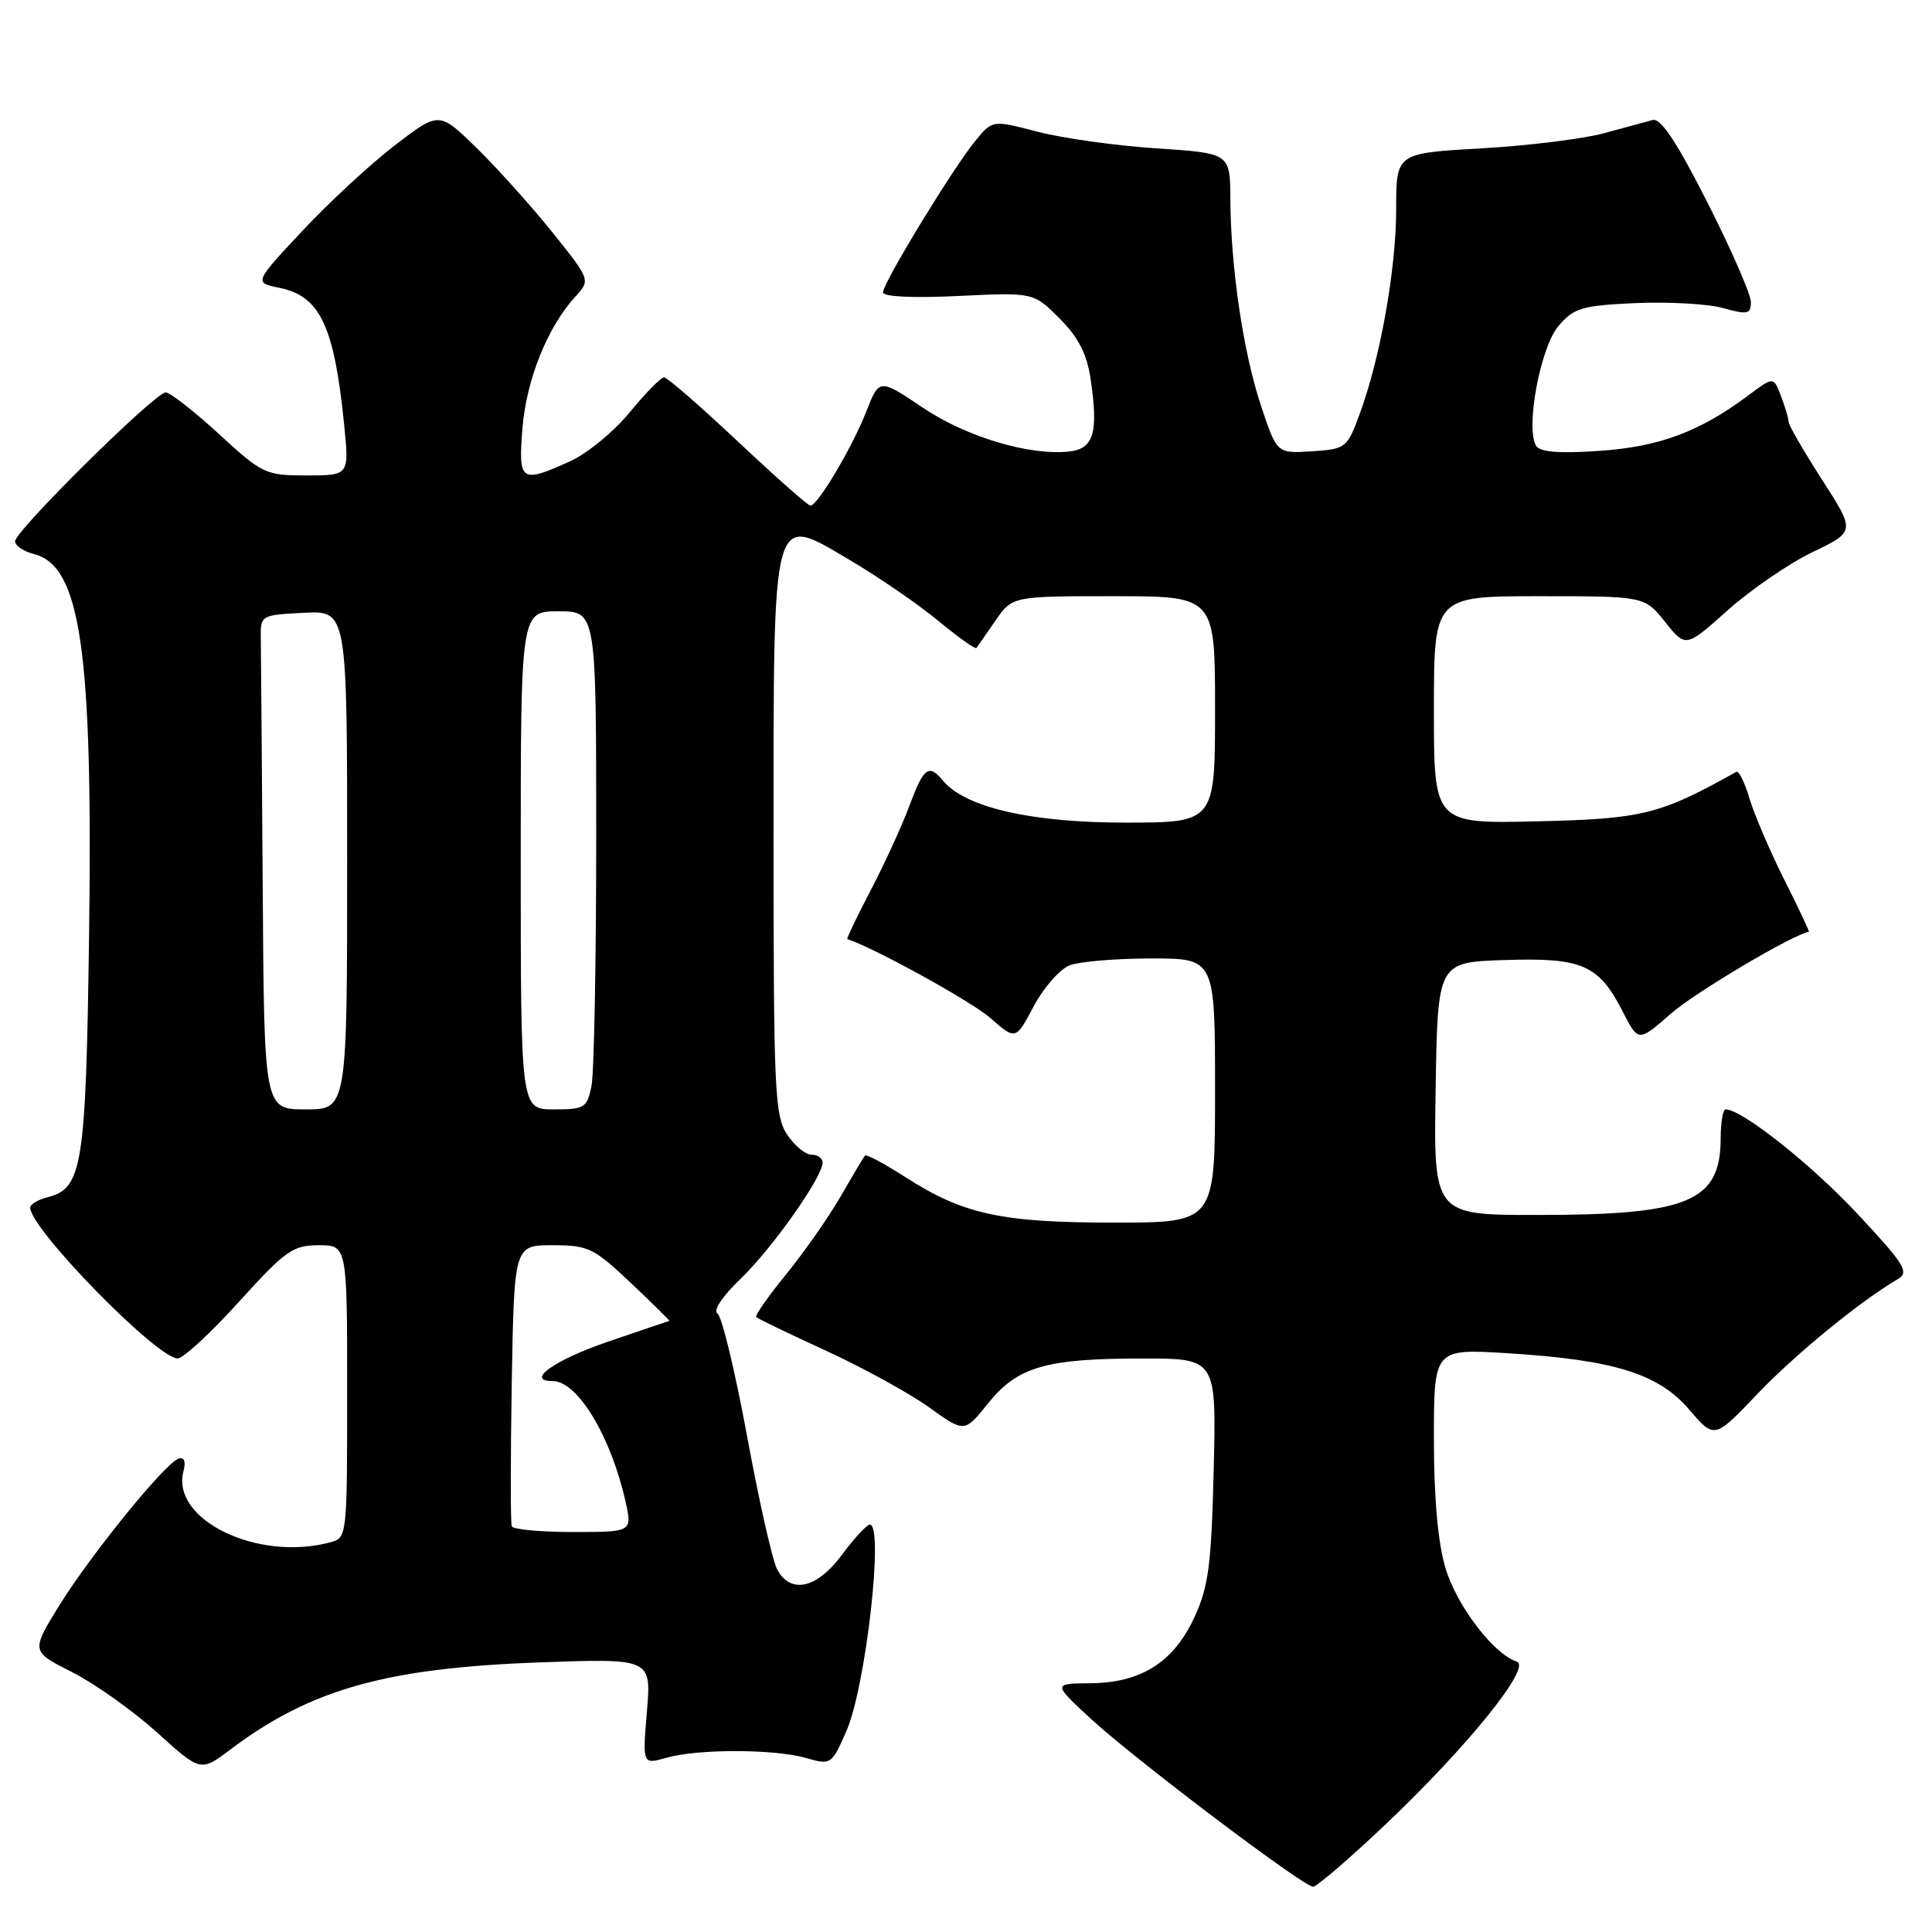 <?xml version="1.0" encoding="UTF-8" standalone="no"?>
<!DOCTYPE svg PUBLIC "-//W3C//DTD SVG 1.1//EN" "http://www.w3.org/Graphics/SVG/1.1/DTD/svg11.dtd" >
<svg xmlns="http://www.w3.org/2000/svg" xmlns:xlink="http://www.w3.org/1999/xlink" version="1.1" viewBox="0 0 256 256">
 <g >
 <path fill="currentColor"
d=" M 183.44 241.89 C 194.43 231.48 203.03 220.84 200.98 220.17 C 197.91 219.18 193.00 212.74 191.53 207.77 C 190.53 204.42 190.00 198.49 190.00 190.67 C 190.00 178.71 190.00 178.71 199.75 179.31 C 213.84 180.18 219.75 182.01 223.83 186.78 C 227.17 190.68 227.17 190.68 232.83 184.74 C 237.86 179.46 246.51 172.39 251.48 169.48 C 253.02 168.57 252.38 167.54 246.11 160.83 C 239.99 154.27 230.81 147.00 228.66 147.00 C 228.30 147.00 228.00 148.70 228.00 150.78 C 228.00 159.22 223.79 160.99 203.73 160.99 C 189.95 161.00 189.95 161.00 190.23 144.25 C 190.50 127.50 190.50 127.50 199.36 127.21 C 209.67 126.87 211.85 127.83 215.03 134.06 C 217.09 138.09 217.09 138.09 221.42 134.30 C 224.62 131.49 237.67 123.76 239.69 123.47 C 239.80 123.46 238.34 120.37 236.45 116.62 C 234.57 112.87 232.49 108.03 231.84 105.87 C 231.20 103.71 230.40 102.09 230.08 102.27 C 219.94 107.94 217.69 108.50 203.75 108.83 C 190.00 109.15 190.00 109.15 190.00 94.08 C 190.00 79.00 190.00 79.00 203.96 79.00 C 217.91 79.00 217.91 79.00 220.64 82.42 C 223.37 85.83 223.37 85.83 228.93 80.86 C 232.00 78.13 237.05 74.66 240.17 73.16 C 245.85 70.43 245.85 70.43 241.42 63.55 C 238.99 59.77 237.00 56.33 237.00 55.90 C 237.00 55.48 236.55 53.95 236.00 52.51 C 235.01 49.89 235.01 49.89 231.75 52.33 C 225.28 57.18 219.91 59.20 211.97 59.74 C 206.62 60.11 204.06 59.91 203.55 59.08 C 202.10 56.74 204.11 45.99 206.51 43.19 C 208.57 40.79 209.61 40.49 216.72 40.16 C 221.07 39.97 226.29 40.26 228.32 40.82 C 231.59 41.73 232.00 41.63 232.00 40.01 C 232.00 39.01 229.41 33.08 226.25 26.84 C 222.20 18.85 220.06 15.62 219.00 15.90 C 218.18 16.12 215.25 16.91 212.50 17.66 C 209.75 18.41 202.44 19.31 196.25 19.66 C 185.00 20.30 185.00 20.30 185.00 27.69 C 185.00 35.67 182.89 47.49 180.15 54.89 C 178.49 59.38 178.32 59.51 173.82 59.80 C 169.20 60.10 169.20 60.10 167.10 53.80 C 164.74 46.71 163.08 35.50 163.03 26.40 C 163.00 20.30 163.00 20.30 153.25 19.66 C 147.89 19.31 140.80 18.32 137.50 17.46 C 131.50 15.89 131.50 15.89 129.21 18.70 C 126.23 22.34 117.00 37.49 117.00 38.74 C 117.00 39.32 120.94 39.51 126.97 39.22 C 136.94 38.74 136.94 38.74 140.38 42.18 C 142.88 44.68 144.01 46.87 144.50 50.15 C 145.57 57.27 144.94 59.45 141.74 59.82 C 136.47 60.42 128.08 57.92 122.25 54.00 C 116.51 50.14 116.51 50.14 114.78 54.55 C 112.91 59.31 108.34 67.00 107.39 67.00 C 107.06 67.00 102.74 63.17 97.77 58.50 C 92.80 53.82 88.40 50.00 87.99 50.00 C 87.58 50.00 85.54 52.08 83.45 54.62 C 81.37 57.17 77.83 60.08 75.58 61.10 C 68.99 64.10 68.66 63.87 69.23 56.72 C 69.75 50.30 72.55 43.33 76.24 39.30 C 78.25 37.10 78.25 37.10 73.21 30.80 C 70.43 27.34 65.91 22.31 63.17 19.62 C 58.18 14.75 58.18 14.75 52.30 19.27 C 49.07 21.75 43.55 26.86 40.04 30.62 C 33.65 37.45 33.65 37.45 37.03 38.14 C 42.42 39.24 44.28 43.18 45.60 56.25 C 46.28 63.00 46.28 63.00 40.63 63.00 C 35.18 63.00 34.78 62.81 29.00 57.50 C 25.71 54.48 22.54 52.00 21.95 52.00 C 20.55 52.00 2.00 70.34 2.00 71.72 C 2.00 72.31 3.12 73.06 4.48 73.41 C 10.70 74.97 12.32 86.20 11.80 124.21 C 11.38 154.51 10.91 157.48 6.33 158.63 C 5.05 158.95 4.00 159.58 4.00 160.02 C 4.00 162.82 20.80 180.00 23.54 180.00 C 24.27 180.00 27.93 176.62 31.66 172.50 C 37.83 165.69 38.81 165.00 42.23 165.00 C 46.00 165.00 46.00 165.00 46.00 184.38 C 46.00 203.64 45.99 203.77 43.75 204.37 C 34.13 206.95 22.62 201.37 24.31 194.94 C 24.65 193.64 24.41 193.03 23.67 193.27 C 21.88 193.85 11.96 206.08 7.80 212.82 C 4.11 218.82 4.11 218.82 9.58 221.58 C 12.59 223.11 17.64 226.70 20.82 229.57 C 26.59 234.79 26.59 234.79 30.54 231.81 C 41.13 223.84 51.14 221.02 71.41 220.28 C 86.31 219.74 86.31 219.74 85.72 226.78 C 85.13 233.82 85.13 233.82 88.31 232.91 C 92.46 231.72 102.62 231.74 106.83 232.95 C 110.10 233.89 110.19 233.83 112.14 229.41 C 114.71 223.60 117.17 201.96 115.25 202.02 C 114.84 202.04 113.18 203.84 111.56 206.02 C 108.25 210.50 104.75 211.28 102.97 207.94 C 102.36 206.81 100.57 198.87 98.99 190.29 C 97.41 181.71 95.64 174.40 95.07 174.04 C 94.45 173.66 95.73 171.75 98.13 169.45 C 102.31 165.44 109.00 155.96 109.00 154.05 C 109.00 153.47 108.34 153.00 107.52 153.00 C 106.71 153.00 105.25 151.78 104.27 150.29 C 102.66 147.83 102.50 144.37 102.50 111.54 C 102.50 66.94 102.19 68.08 112.52 74.16 C 116.36 76.42 121.66 80.06 124.31 82.25 C 126.95 84.43 129.24 86.06 129.38 85.86 C 129.53 85.66 130.66 84.04 131.89 82.25 C 134.14 79.00 134.14 79.00 147.57 79.00 C 161.00 79.00 161.00 79.00 161.00 94.00 C 161.00 109.00 161.00 109.00 149.04 109.00 C 136.65 109.00 127.89 106.99 124.97 103.46 C 123.07 101.17 122.40 101.66 120.51 106.75 C 119.54 109.36 117.24 114.40 115.39 117.93 C 113.55 121.47 112.14 124.40 112.27 124.44 C 115.67 125.50 128.70 132.68 131.19 134.86 C 134.59 137.84 134.59 137.84 136.98 133.32 C 138.30 130.84 140.45 128.40 141.76 127.90 C 143.06 127.41 147.93 127.00 152.57 127.00 C 161.00 127.00 161.00 127.00 161.00 144.50 C 161.00 162.00 161.00 162.00 147.66 162.00 C 132.64 162.00 127.66 160.92 119.94 155.96 C 117.18 154.19 114.78 152.91 114.61 153.12 C 114.43 153.33 112.99 155.75 111.41 158.50 C 109.82 161.25 106.57 165.90 104.18 168.84 C 101.79 171.77 100.00 174.33 100.20 174.53 C 100.39 174.72 104.56 176.73 109.46 178.98 C 114.36 181.24 120.49 184.60 123.08 186.46 C 127.79 189.85 127.79 189.85 130.91 185.97 C 134.82 181.10 138.55 180.01 151.34 180.01 C 161.18 180.00 161.18 180.00 160.82 194.75 C 160.52 207.26 160.14 210.22 158.30 214.22 C 155.55 220.23 151.24 222.98 144.50 223.04 C 139.50 223.08 139.50 223.08 144.50 227.71 C 150.28 233.05 172.70 250.00 173.99 250.00 C 174.47 250.00 178.72 246.35 183.44 241.89 Z  M 67.81 202.25 C 67.64 201.84 67.64 193.29 67.81 183.25 C 68.13 165.00 68.13 165.00 73.22 165.00 C 77.95 165.00 78.67 165.35 83.59 170.00 C 86.50 172.75 88.79 175.01 88.69 175.03 C 88.59 175.05 84.93 176.28 80.56 177.78 C 73.43 180.22 69.54 183.00 73.24 183.00 C 76.52 183.00 80.93 190.28 82.87 198.90 C 83.79 203.00 83.79 203.00 75.95 203.00 C 71.64 203.00 67.98 202.66 67.81 202.25 Z  M 34.81 117.50 C 34.70 101.28 34.59 86.54 34.56 84.75 C 34.50 81.50 34.50 81.50 40.25 81.20 C 46.00 80.90 46.00 80.90 46.00 113.95 C 46.00 147.00 46.00 147.00 40.50 147.00 C 35.00 147.00 35.00 147.00 34.81 117.50 Z  M 69.00 114.00 C 69.00 81.00 69.00 81.00 74.00 81.00 C 79.00 81.00 79.00 81.00 79.00 110.88 C 79.00 127.31 78.72 142.16 78.38 143.88 C 77.79 146.80 77.47 147.00 73.38 147.00 C 69.00 147.00 69.00 147.00 69.00 114.00 Z "/>
</g>
</svg>
